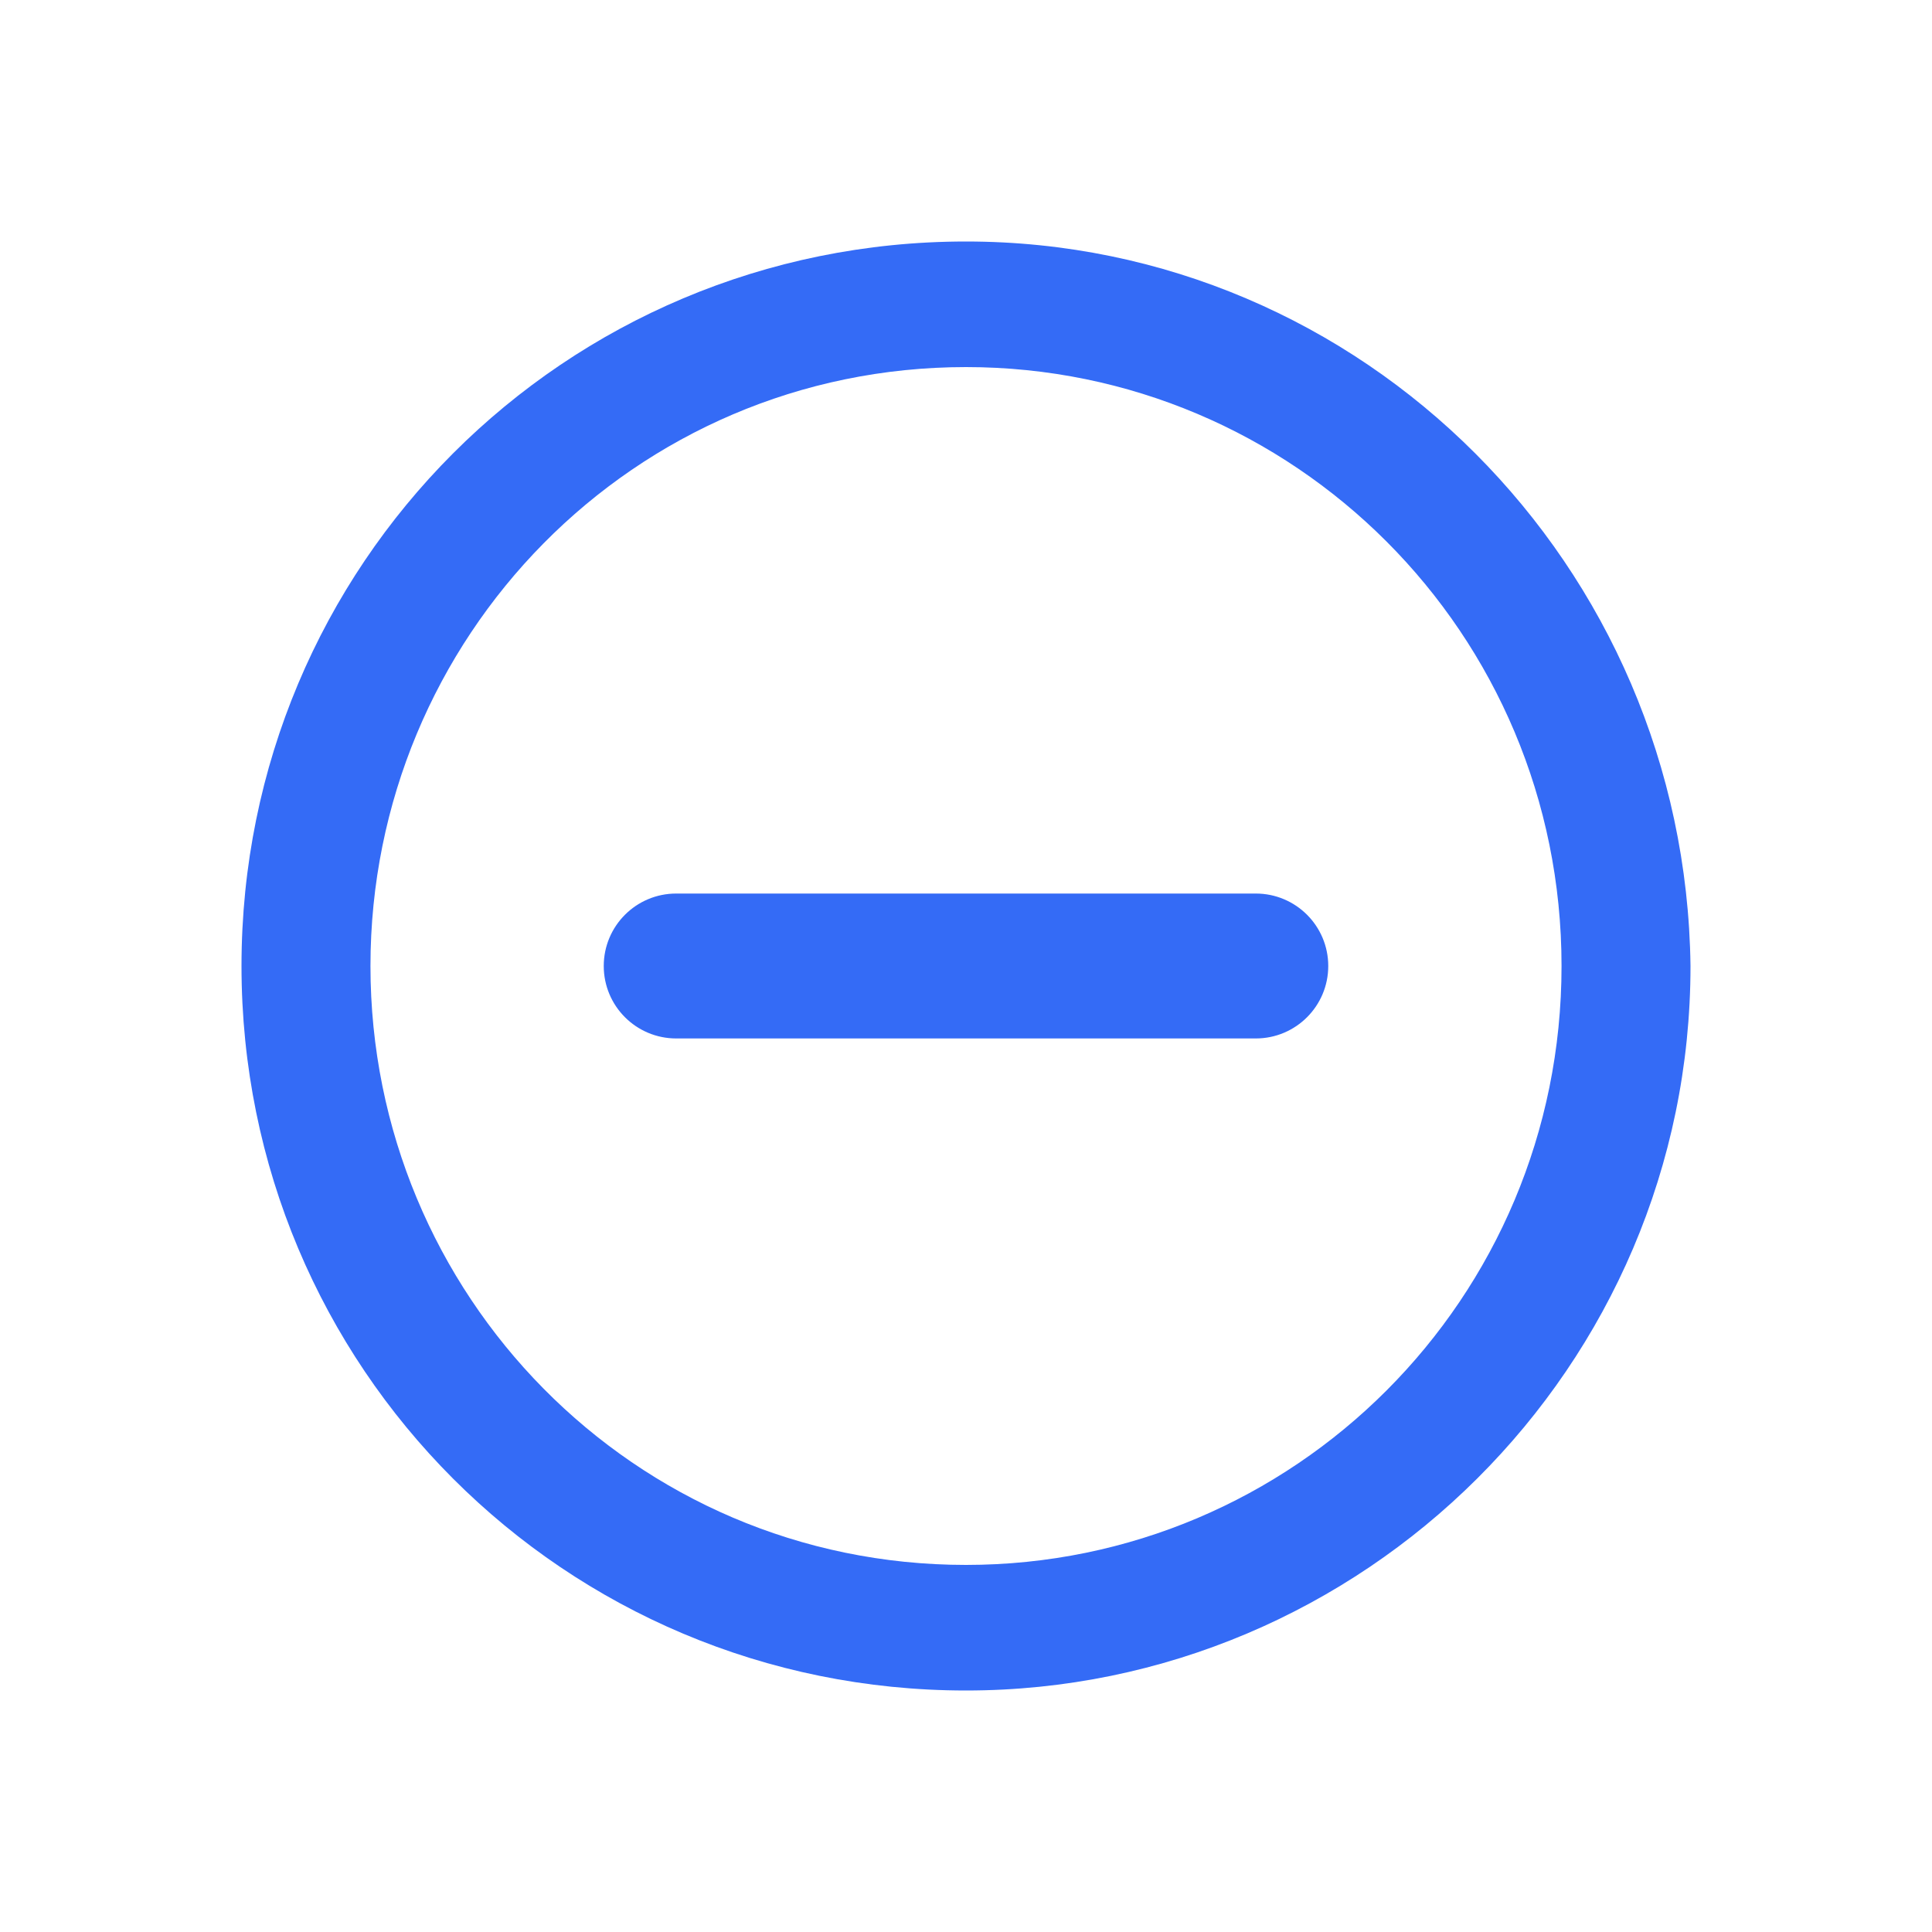 <!--?xml version="1.0" encoding="UTF-8"?-->
<svg width="32px" height="32px" viewBox="0 0 32 32" version="1.1" xmlns="http://www.w3.org/2000/svg" xmlns:xlink="http://www.w3.org/1999/xlink">
    <title>1370-待开始</title>
    <g id="1370-待开始" stroke="none" stroke-width="1" fill="none" fill-rule="evenodd">
        <g id="编组" transform="translate(4, 4)" fill="#000000" fill-rule="nonzero">
            <path d="M12,0 C18.576,0 23.918,5.36 24,12 C24,18.64 18.576,24 12,24 C5.342,24 0,18.64 0,12 C0,5.36 5.342,0 12,0 Z M12,21.92 C17.424,21.92 21.864,17.52 21.864,12 C21.864,6.48 17.424,2.08 12,2.08 C6.493,2.08 2.136,6.56 2.136,12 C2.136,17.44 6.493,21.92 12,21.92 Z M7.2,10.8 L16.8,10.8 C17.463,10.8 18,11.337 18,12 C18,12.663 17.463,13.2 16.8,13.2 L7.2,13.2 C6.537,13.2 6,12.663 6,12 C6,11.337 6.537,10.8 7.2,10.8 Z" id="形状" fill="#346bf6"></path>
        </g>
    </g>
</svg>